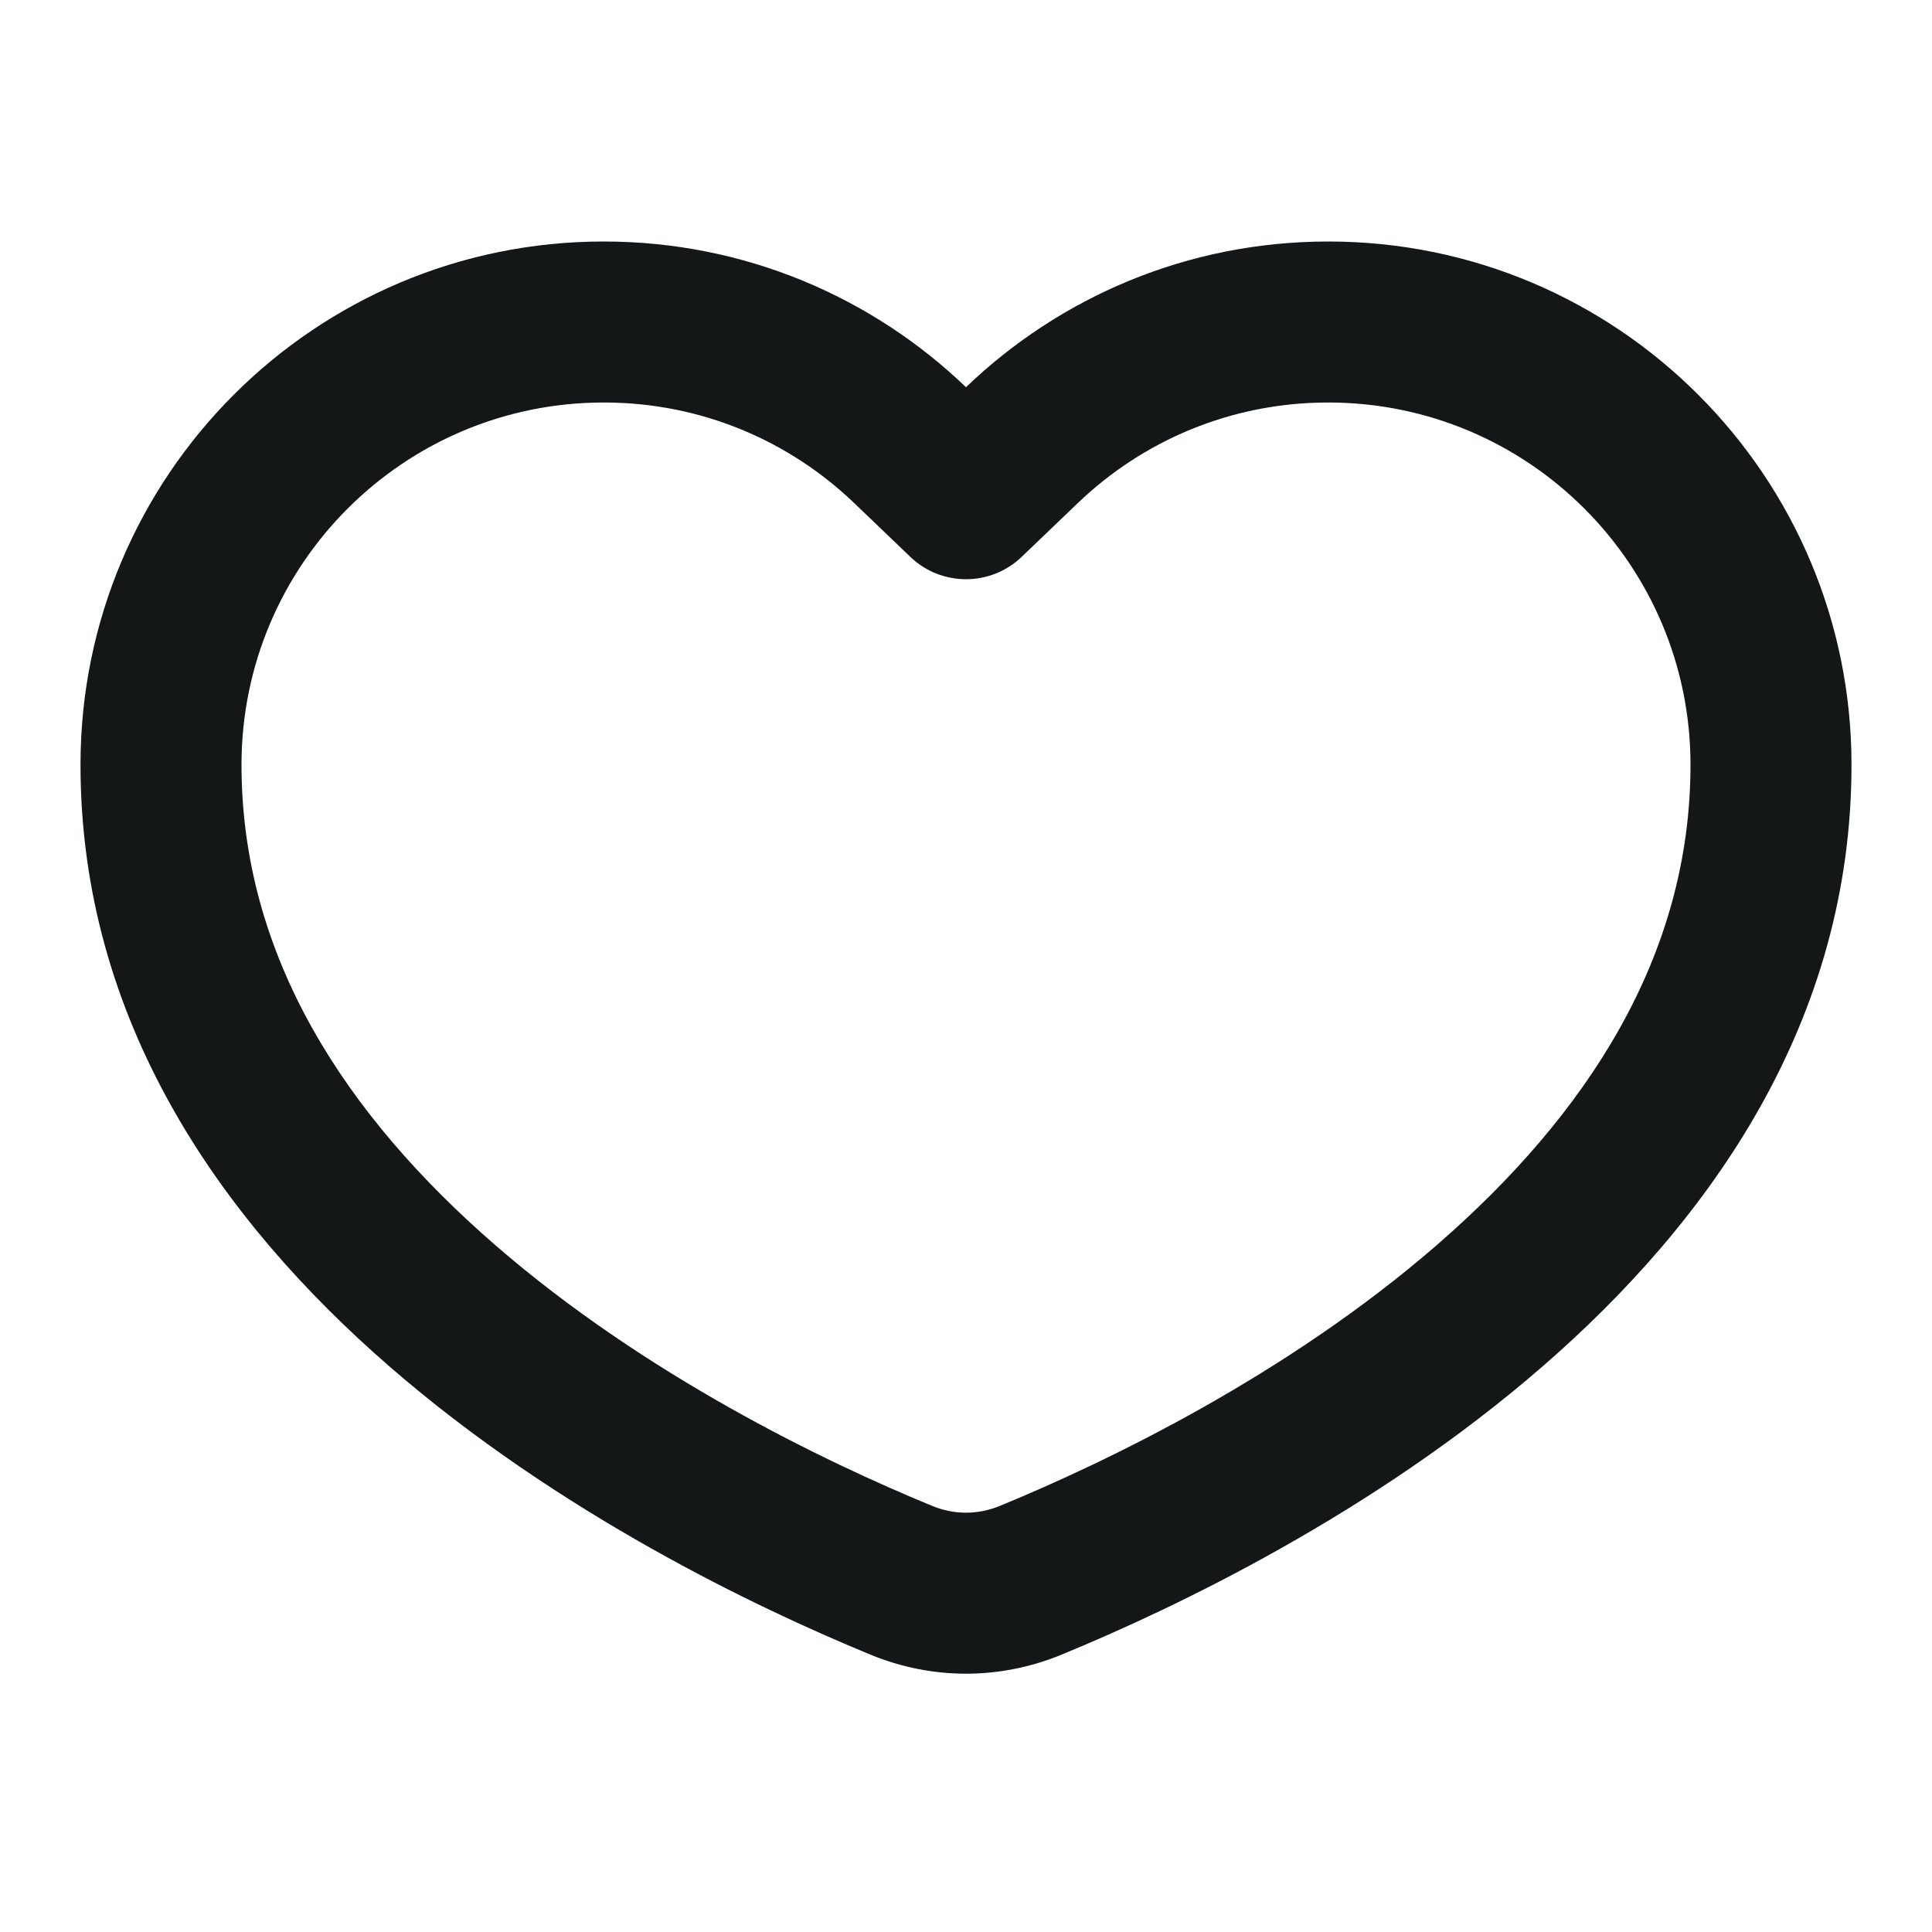 <svg width="24" height="24" viewBox="0 0 24 24" fill="none" xmlns="http://www.w3.org/2000/svg">
<path fill-rule="evenodd" clip-rule="evenodd" d="M12.692 6.917C12.306 7.288 11.694 7.288 11.308 6.917L10.615 6.253C9.805 5.475 8.71 5 7.5 5C5.015 5 3 7.015 3 9.5C3 11.883 4.29 13.85 6.152 15.467C8.015 17.084 10.243 18.157 11.575 18.705C11.853 18.82 12.147 18.82 12.425 18.705C13.757 18.157 15.985 17.084 17.848 15.467C19.71 13.85 21 11.883 21 9.5C21 7.015 18.985 5 16.5 5C15.29 5 14.195 5.475 13.385 6.253L12.692 6.917ZM12 4.81C10.832 3.689 9.246 3 7.5 3C3.91 3 1 5.91 1 9.5C1 15.868 7.97 19.385 10.814 20.555C11.58 20.87 12.42 20.87 13.186 20.555C16.03 19.385 23 15.868 23 9.5C23 5.91 20.09 3 16.5 3C14.754 3 13.168 3.689 12 4.81Z" fill="#141718"/>
</svg>
